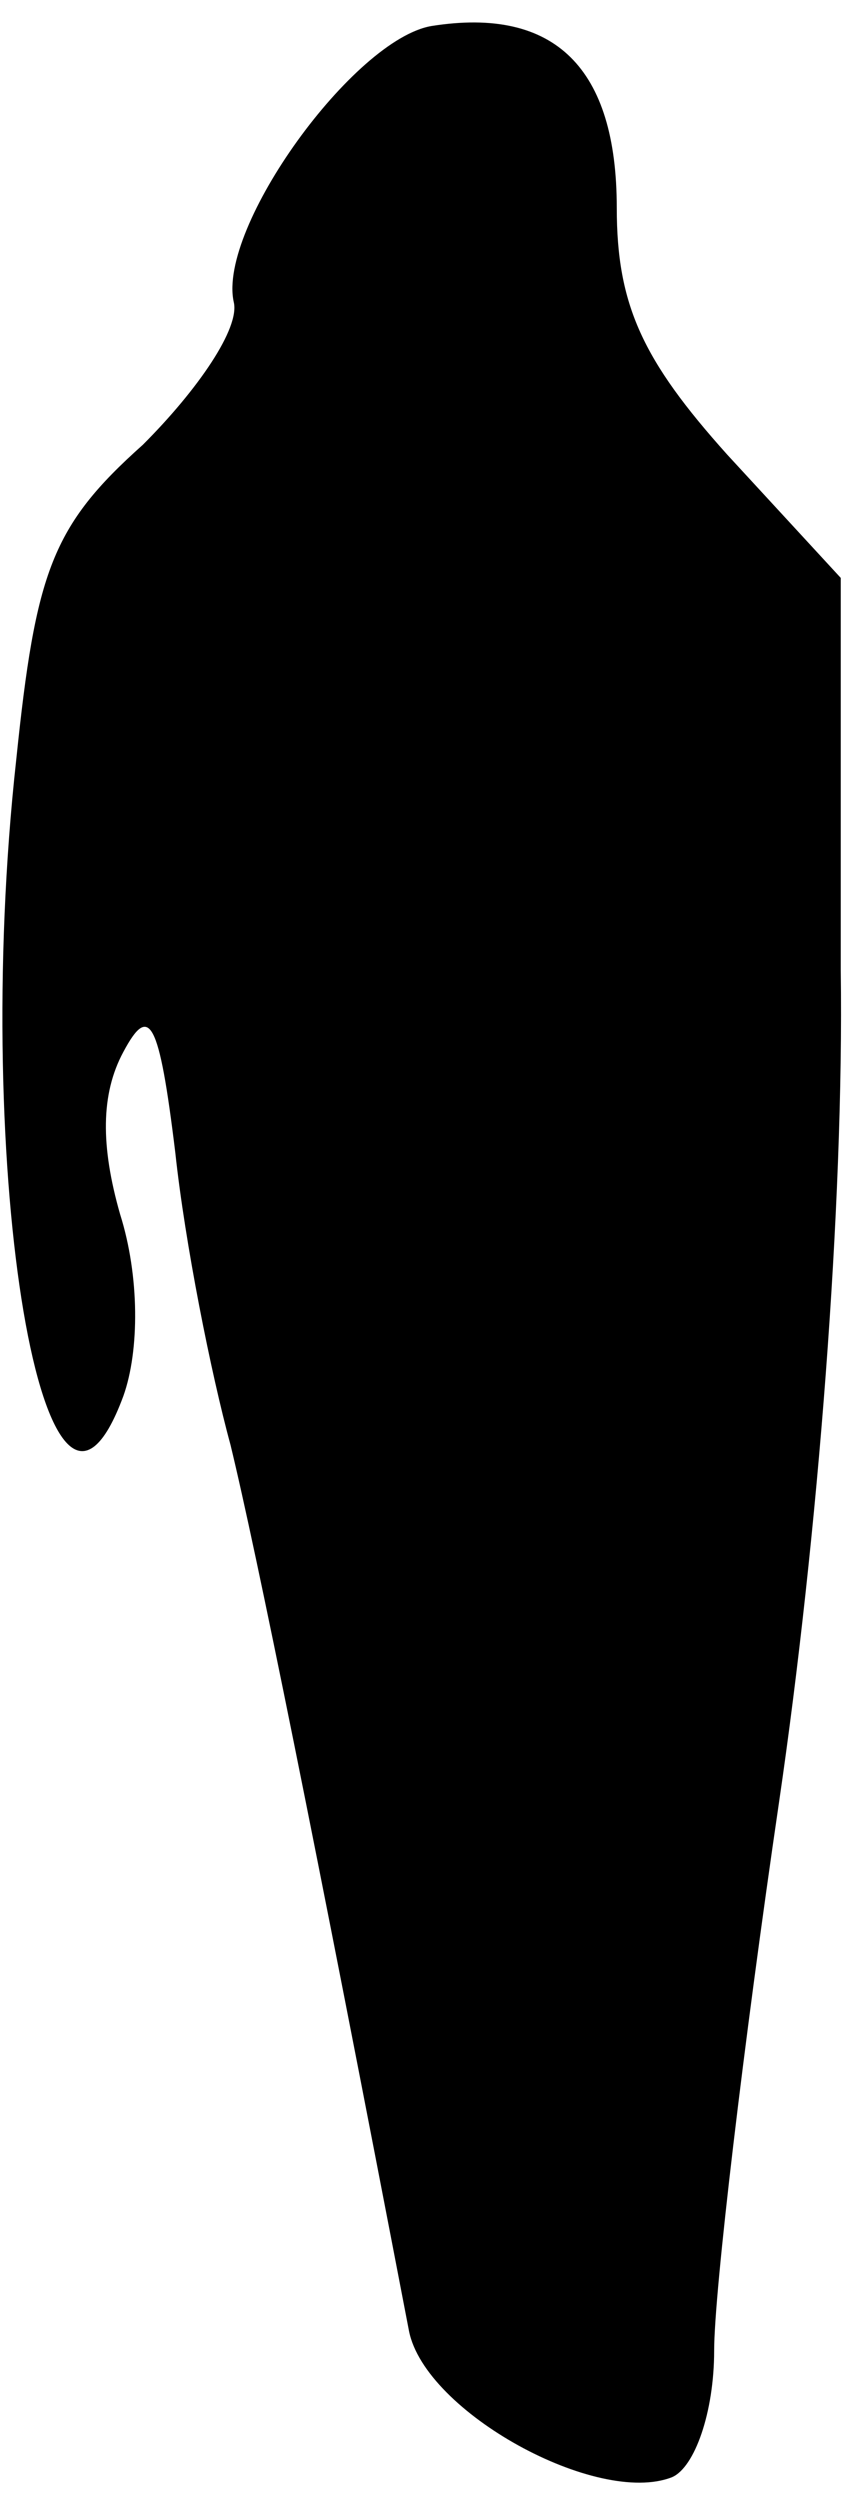 <?xml version="1.0" standalone="no"?>
<!DOCTYPE svg PUBLIC "-//W3C//DTD SVG 20010904//EN"
 "http://www.w3.org/TR/2001/REC-SVG-20010904/DTD/svg10.dtd">
<svg version="1.0" xmlns="http://www.w3.org/2000/svg"
 width="26pt" height="77pt" viewBox="0 0 26 77"
 preserveAspectRatio="xMidYMid meet">
<g transform="translate(0,77) scale(0.1,-0.1)"
fill="#000000" stroke="none">
<path fill="#000000" stroke="none" d="M133 762 c-24 -4 -66 -62 -61 -85 2 -8
-11 -27 -28 -44 -28 -25 -33 -39 -39 -97 -14 -127 9 -261 33 -196 5 14 5 37
-1 56 -6 21 -6 37 1 50 8 15 11 10 16 -31 3 -28 11 -68 17 -90 8 -33 26 -122
55 -273 5 -25 58 -54 81 -45 7 3 13 20 13 39 0 18 9 94 20 169 12 82 20 184
19 256 l0 121 -35 38 c-26 29 -34 46 -34 76 0 43 -19 62 -57 56z"/>
</g>
</svg>
